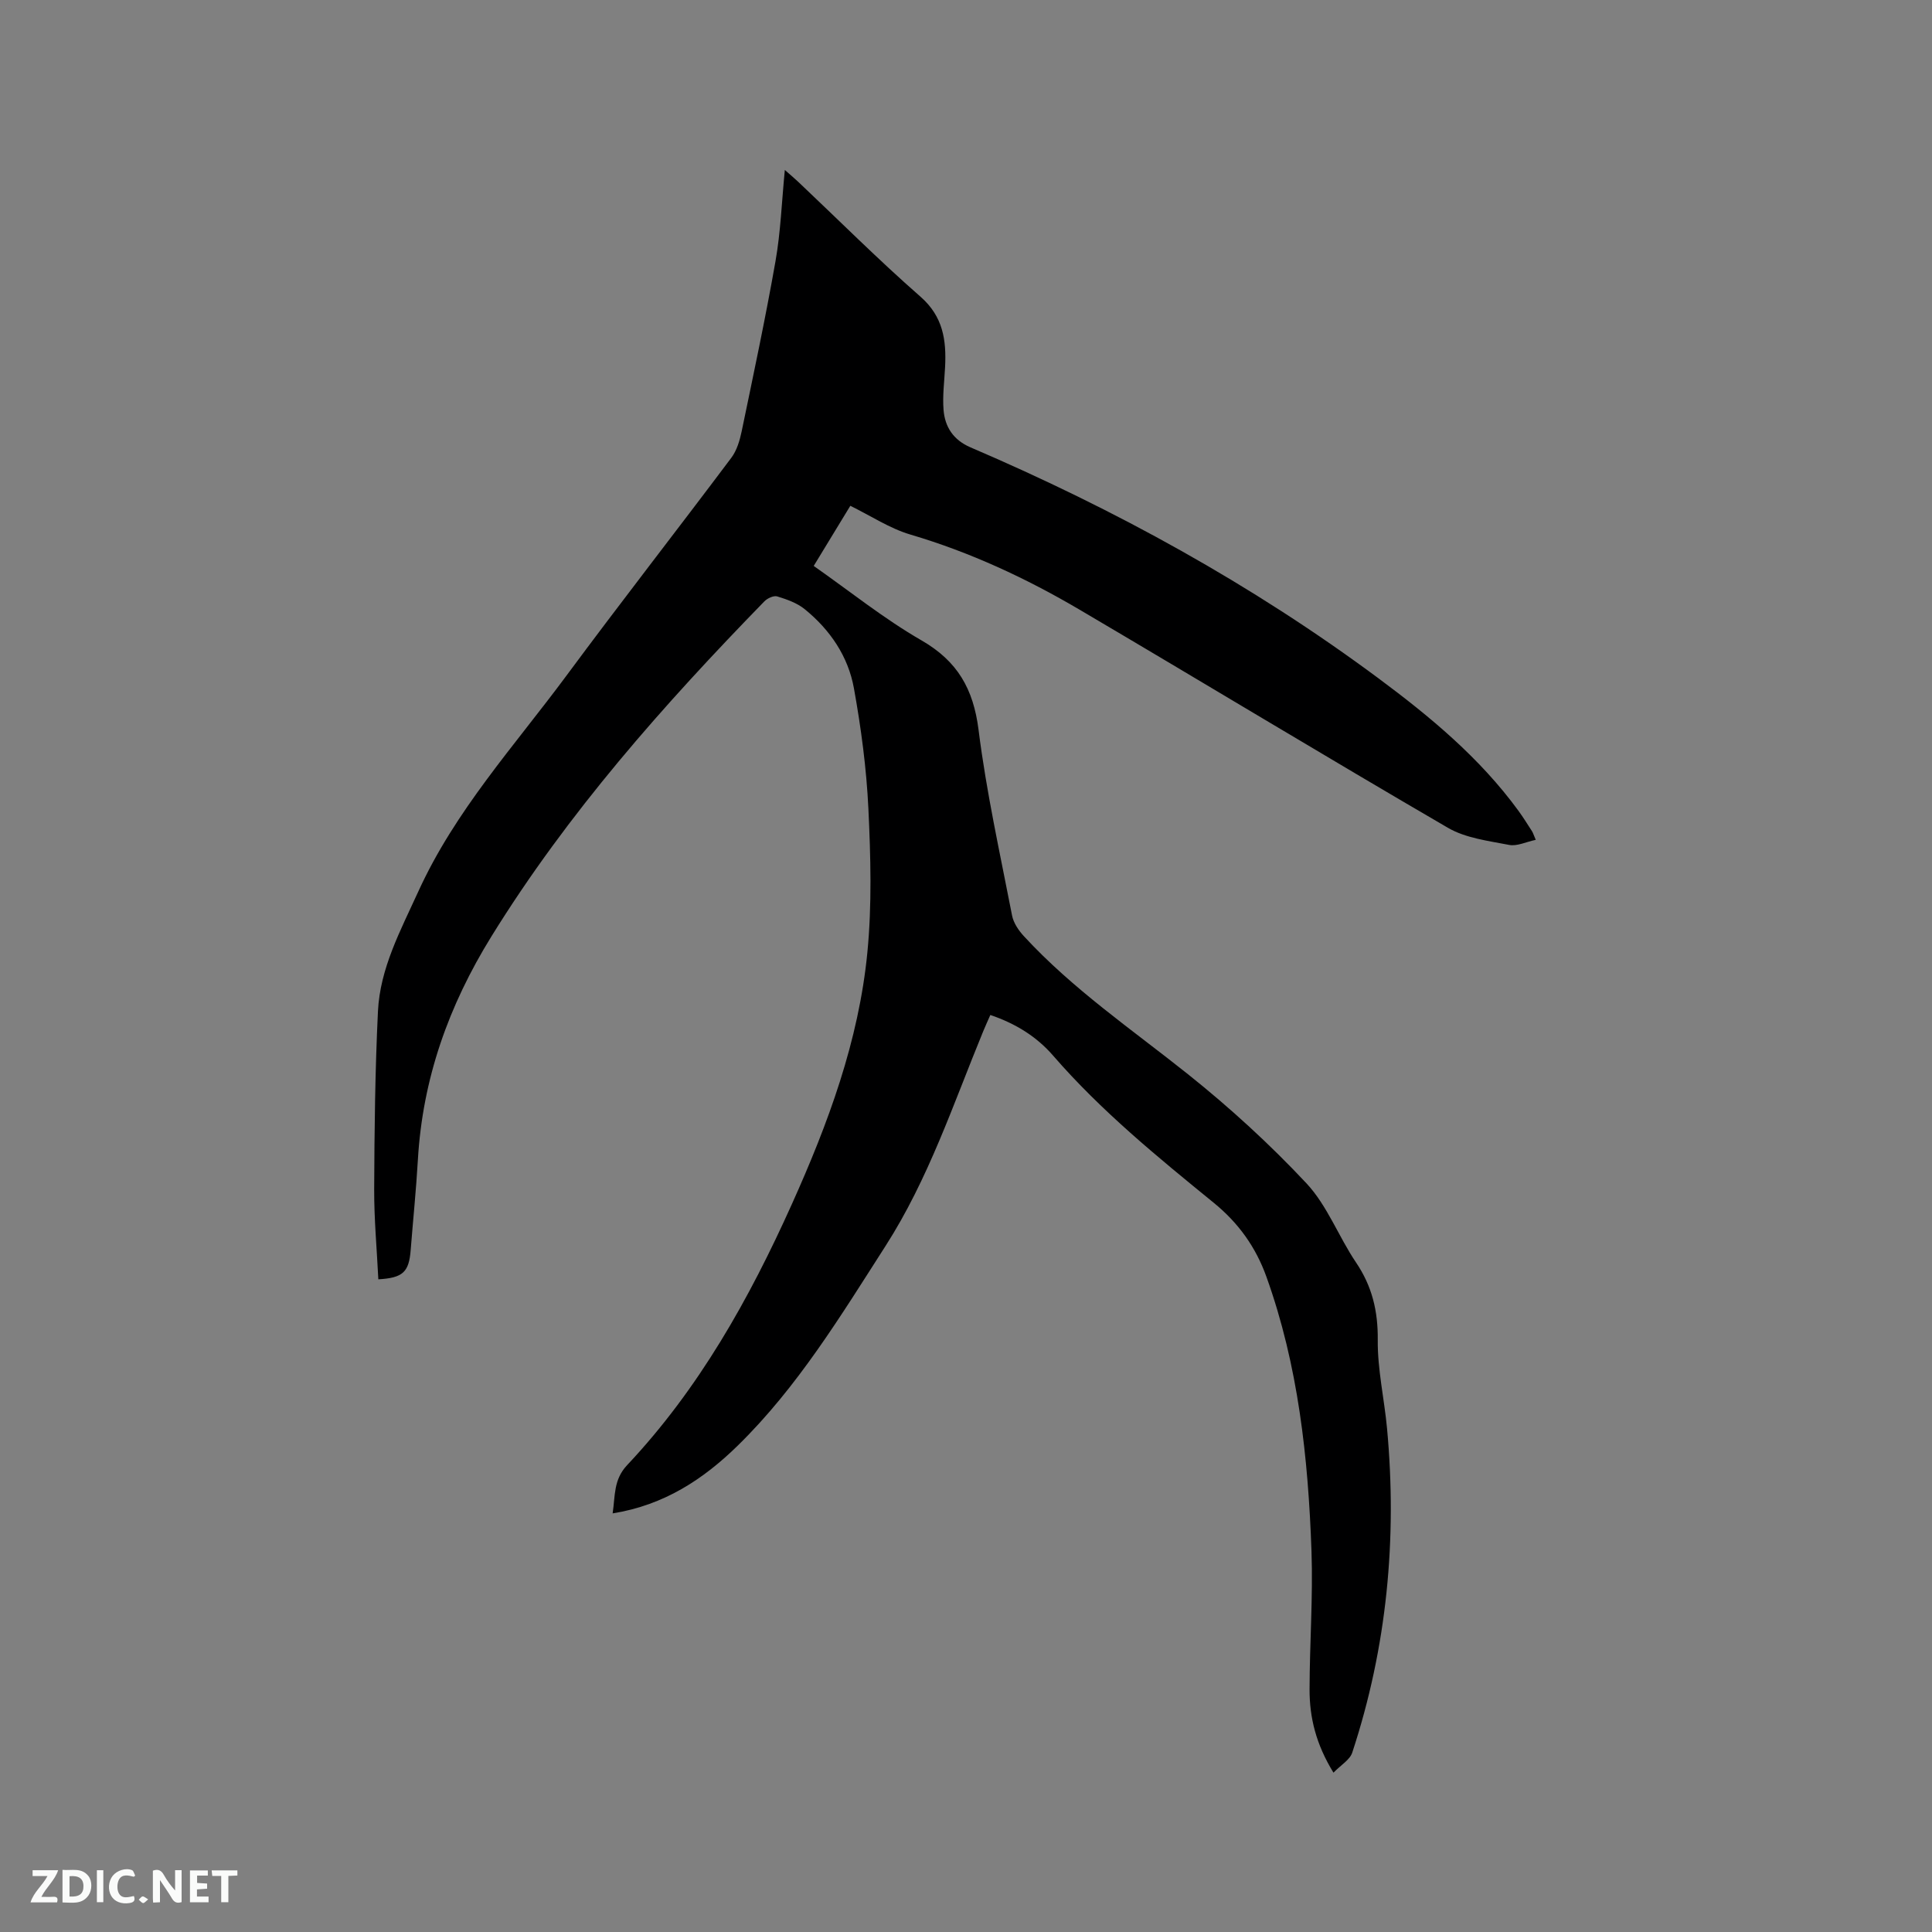 <svg enable-background="new 0 0 400 400" viewBox="0 0 400 400" xmlns="http://www.w3.org/2000/svg"><rect x="0" y="0" width="400" height="400" fill="#808080" stroke="none"/><path d="m276.08 367.01c-3.64-5.92-4.96-11.45-4.95-17.24.02-9.54.73-19.1.4-28.62-.68-19.31-2.74-38.47-9.34-56.83-2.19-6.09-5.74-11.09-10.89-15.29-11.66-9.5-23.34-19.03-33.26-30.47-3.38-3.9-7.68-6.61-13-8.42-.5 1.14-1.01 2.24-1.47 3.36-6.2 15.06-11.34 30.6-20.22 44.45-9.27 14.46-18.19 29.18-30.57 41.31-7.15 7.01-15.3 12.37-25.94 14.07.55-3.63.15-6.96 3-9.99 14.86-15.78 25.29-34.43 34.11-54.04 7.5-16.67 13.85-33.8 15.63-52.11.96-9.85.68-19.88.21-29.79-.4-8.33-1.51-16.67-2.99-24.88-1.19-6.63-4.95-12.15-10.21-16.41-1.58-1.28-3.69-2.02-5.68-2.63-.72-.22-2.03.38-2.65 1.02-20.89 21.45-40.67 43.75-56.52 69.38-8.86 14.33-14.24 29.44-15.22 46.21-.36 6.24-1 12.46-1.49 18.69-.36 4.6-1.59 5.79-6.7 6.09-.3-6.21-.88-12.41-.86-18.62.05-12.29.19-24.58.78-36.85.43-8.95 4.68-16.75 8.34-24.79 7.62-16.75 19.92-30.18 30.67-44.7 11.22-15.17 22.84-30.05 34.16-45.14 1.14-1.52 1.74-3.58 2.14-5.49 2.43-11.72 4.93-23.42 7-35.21 1.06-6.01 1.28-12.17 1.93-18.88 1.18 1.04 2.03 1.75 2.82 2.5 8.4 7.94 16.58 16.13 25.27 23.74 4.7 4.12 5.37 9.01 5.09 14.55-.15 2.95-.55 5.93-.32 8.86.28 3.55 2.02 6.25 5.58 7.78 29.91 12.81 58.26 28.36 84.43 47.79 10.76 7.99 21.02 16.5 29 27.43 1 1.37 1.89 2.81 2.81 4.23.22.34.33.74.79 1.81-2 .42-3.88 1.37-5.51 1.05-4.3-.84-8.98-1.4-12.65-3.53-25.54-14.86-50.82-30.18-76.28-45.17-11.06-6.51-22.65-11.9-35.05-15.56-4.28-1.27-8.17-3.87-12.42-5.95-2.53 4.16-5 8.21-7.58 12.45 7.49 5.25 14.55 10.94 22.31 15.41 7.48 4.31 10.75 10.07 11.82 18.53 1.62 12.91 4.46 25.66 6.94 38.45.3 1.53 1.35 3.08 2.44 4.26 10.12 10.99 22.42 19.36 34.02 28.62 8.66 6.92 16.93 14.48 24.5 22.57 4.31 4.62 6.64 11.03 10.25 16.37 3.34 4.94 4.56 10.08 4.5 16.06-.06 6.09 1.35 12.18 1.92 18.28 2.12 22.86-.01 45.29-7.2 67.13-.49 1.51-2.34 2.56-3.89 4.16z" fill="#000001"/><g fill="#fafbfa"><path d="m37.59 393.81c-.92.31-1.52.05-2-.78-.7-1.2-1.52-2.34-2.47-3.78v4.59c-.55.03-.95.05-1.41.07-.03-.37-.06-.64-.06-.91 0-1.91 0-3.81 0-5.7 1.13-.41 1.77-.03 2.29.91.62 1.11 1.38 2.14 2.31 3.19v-4.2h1.35v6.61z"/><path d="m12.94 393.88v-6.75c1.9.19 3.93-.54 5.37 1.29.8 1.01.78 2.88.03 3.97-1.37 1.97-3.4 1.51-5.4 1.49m1.45-1.22c2.04.12 2.92-.58 2.89-2.21-.03-1.51-.98-2.19-2.89-2z"/><path d="m11.81 393.87h-5.49c.68-2.18 2.47-3.48 3.51-5.45h-3.08v-1.21h5.29c-.71 2.13-2.44 3.48-3.47 5.51.86 0 1.63.04 2.39-.01.79-.05 1.14.21.85 1.16"/><path d="m39.33 393.86v-6.61h3.7v1.07h-2.22v1.52c.68.04 1.34.09 2.07.13v1.07c-.72.05-1.38.09-2.1.14v1.48h2.4v1.19h-3.85z"/><path d="m27.71 388.56c-1.15-.3-2.46-.61-3.1.64-.37.73-.41 1.93-.06 2.67.63 1.35 1.99.93 3.17.68.35.94-.01 1.32-.93 1.46-1.62.25-3.05-.27-3.76-1.48-.73-1.24-.6-3.03.31-4.17.88-1.11 2.71-1.7 4-1.16.32.13.44.74.65 1.12-.1.08-.19.16-.28.24"/><path d="m49.15 387.24v1.07c-.59.02-1.17.05-1.87.08v5.44h-1.48v-5.44h-1.85c-.05-.4-.08-.73-.13-1.15z"/><path d="m20.06 387.21h1.33v6.62h-1.33z"/><path d="m30.68 393.25c-.49.38-.8.79-1.05.76-.32-.05-.6-.45-.9-.7.26-.24.51-.64.8-.67.29-.04.62.3 1.15.61"/></g></svg>
